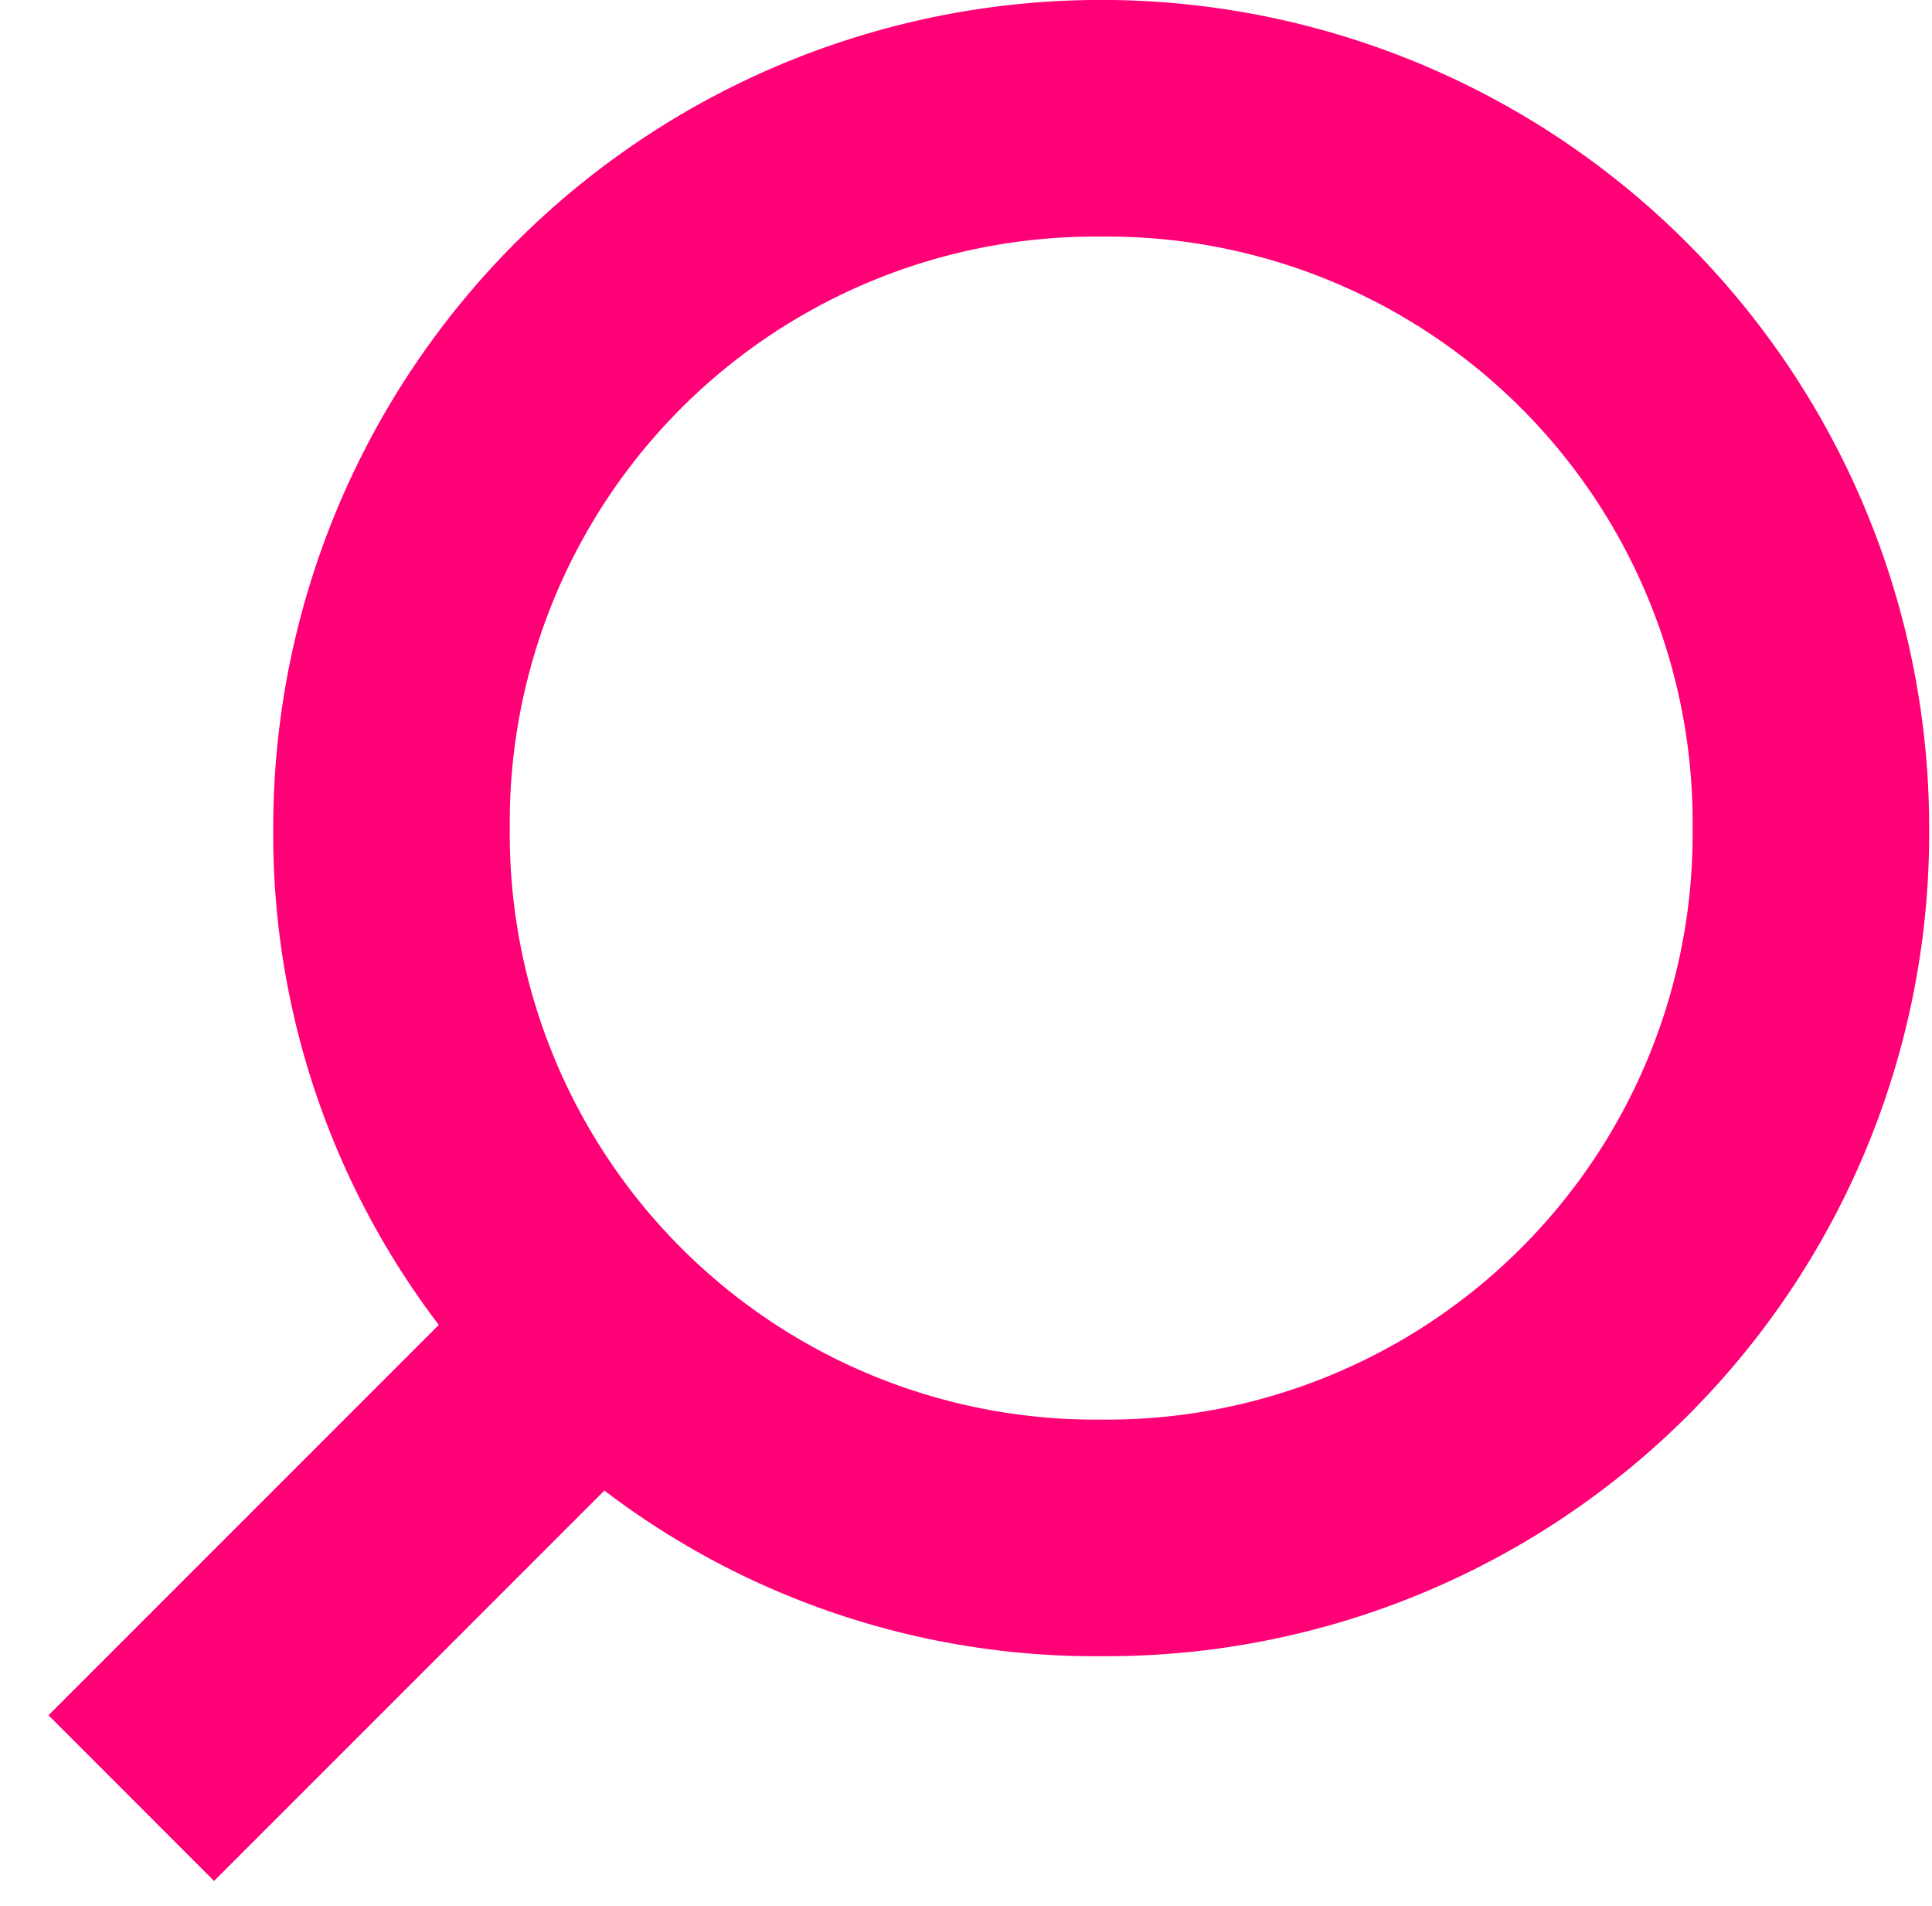 <svg xmlns="http://www.w3.org/2000/svg" width="22.305" height="22" viewBox="0 0 28.305 28">
  <g id="Search" transform="translate(0.497)">
    <rect id="Rectangle_176" data-name="Rectangle 176" width="28" height="28" transform="translate(-0.497)" fill="none"/>
    <path id="Path_99" data-name="Path 99" d="M0,25.2l5.735-5.735a11.9,11.9,0,0,1-2.433-7.3,12.166,12.166,0,0,1,24.332,0A12.091,12.091,0,0,1,15.468,24.332a11.9,11.9,0,0,1-7.3-2.433L2.433,27.634ZM24.158,12.166a8.605,8.605,0,0,0-8.69-8.69,8.605,8.605,0,0,0-8.69,8.69,8.605,8.605,0,0,0,8.69,8.69A8.605,8.605,0,0,0,24.158,12.166Z" transform="translate(0.174 0)" fill="#f07"/>
  </g>
</svg>
